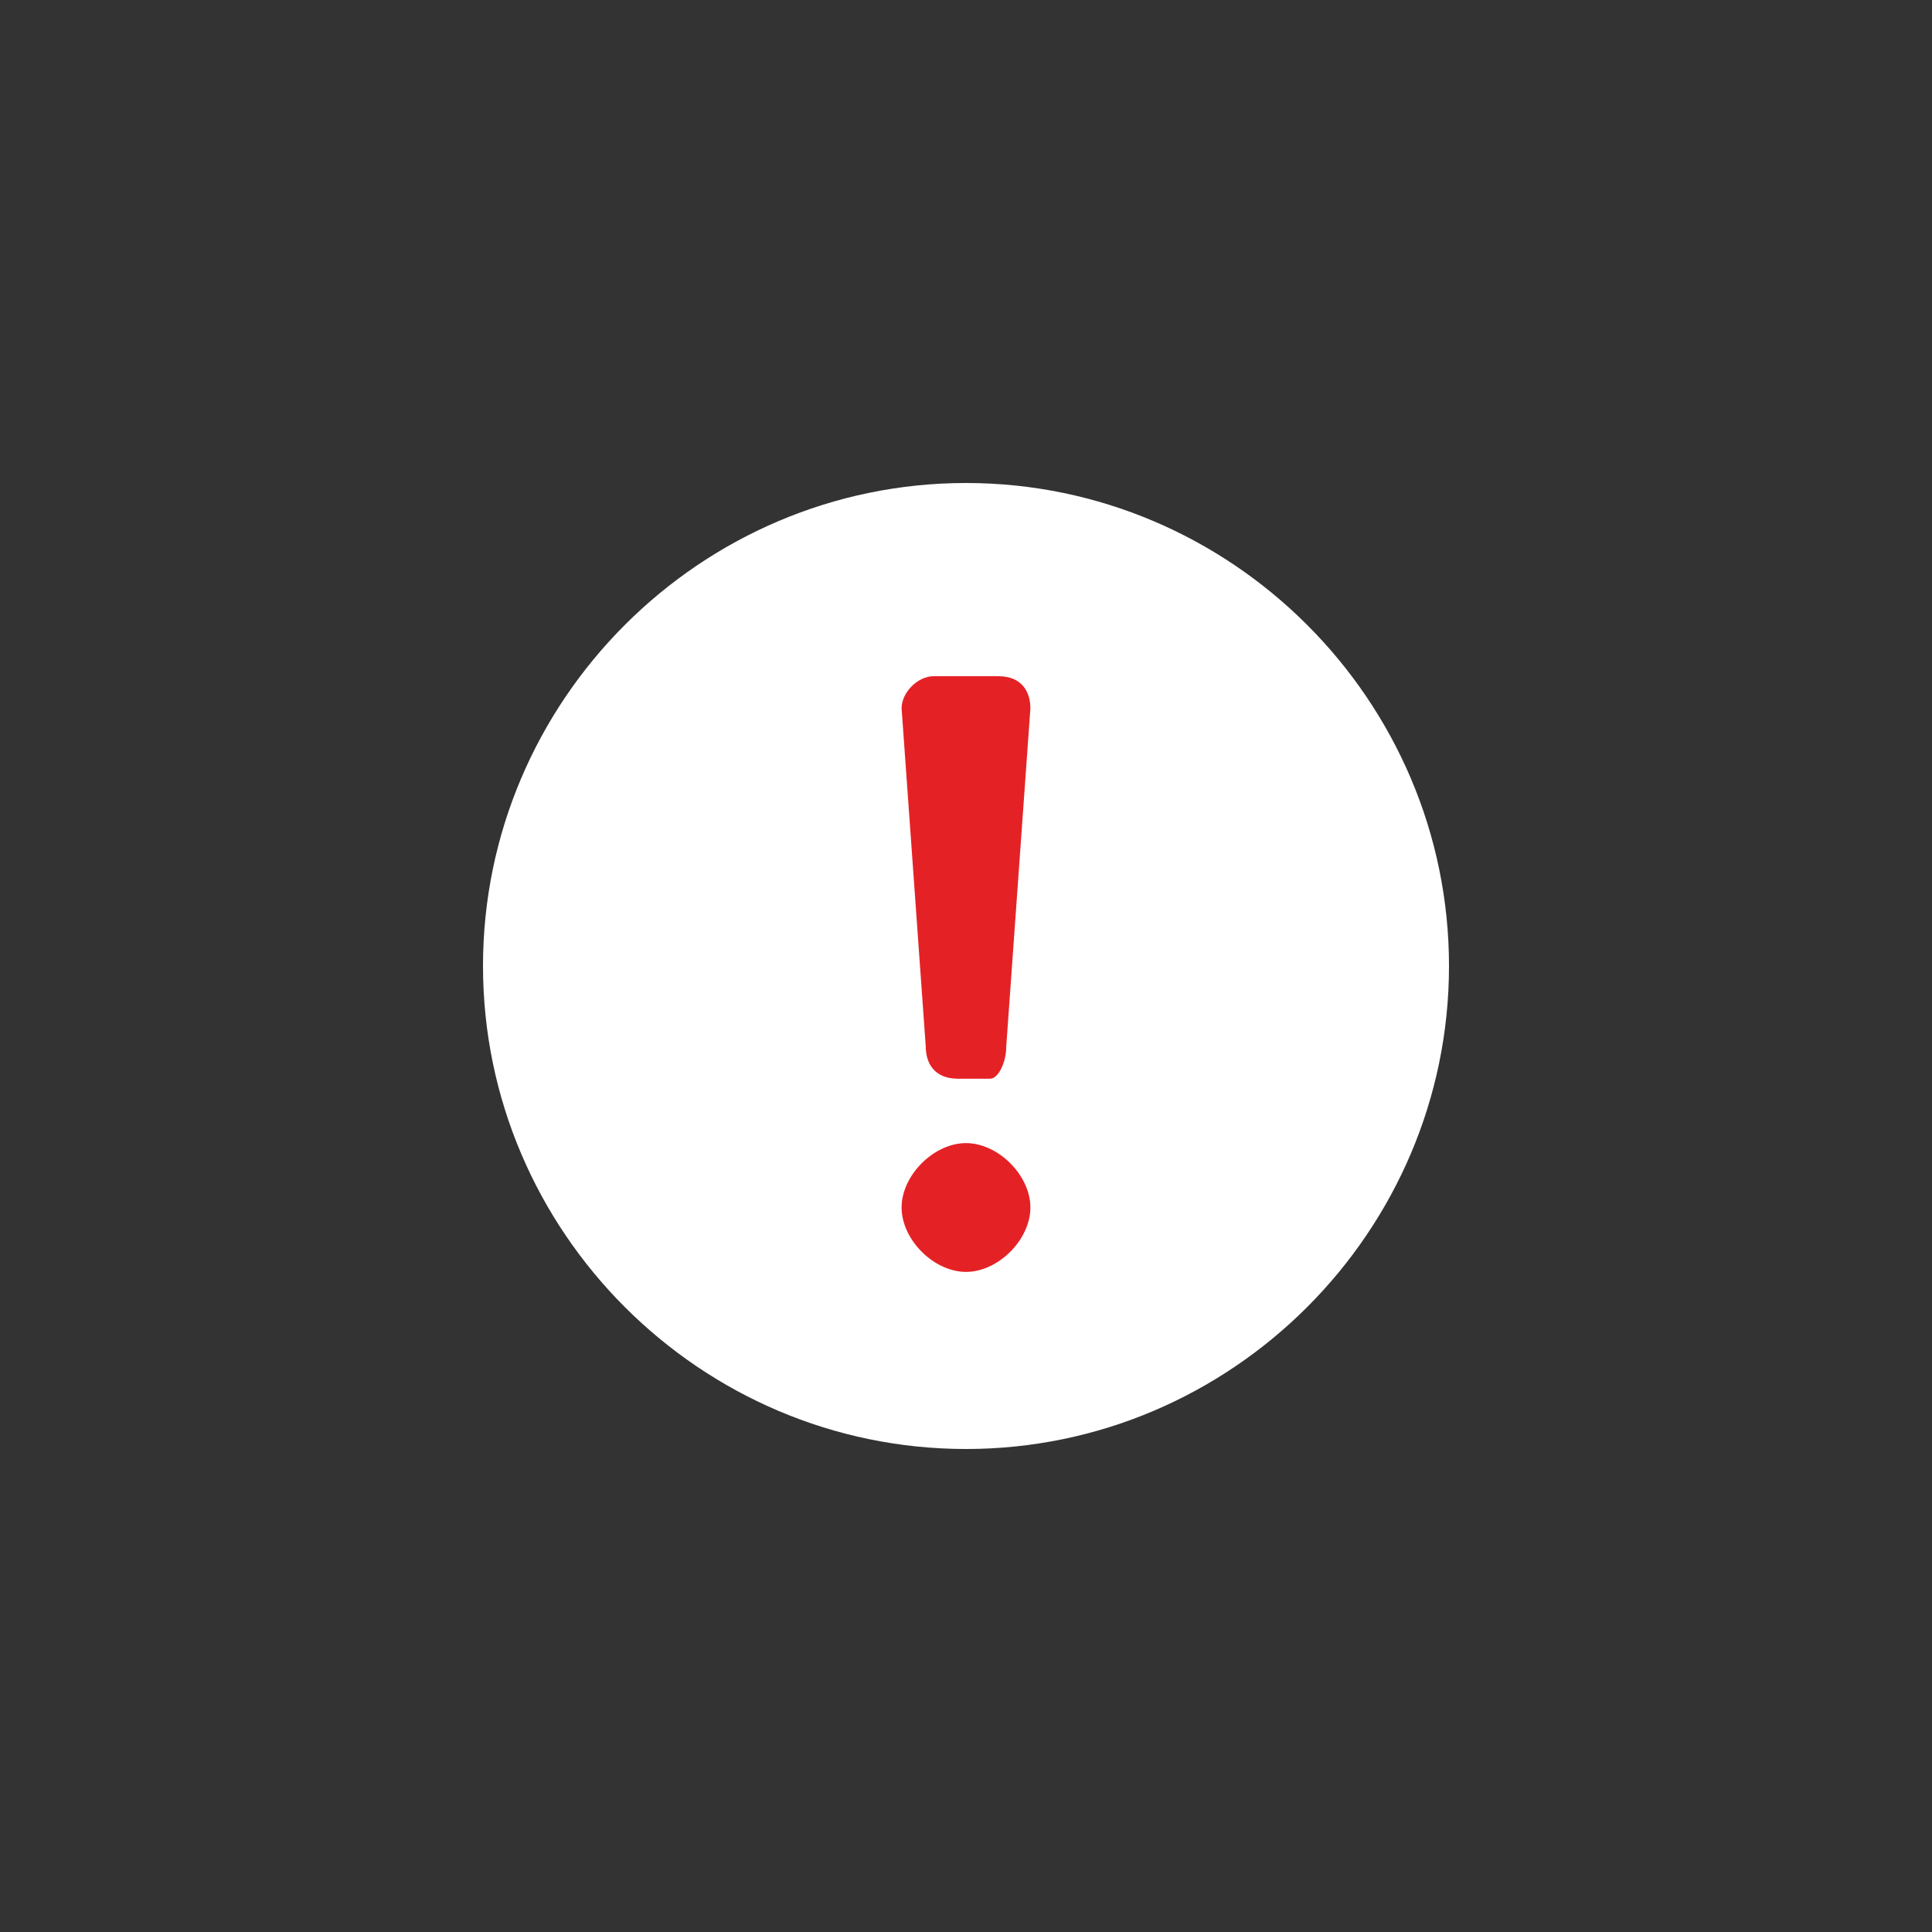 <?xml version="1.0" encoding="utf-8"?>
<!-- Generator: Adobe Illustrator 19.1.0, SVG Export Plug-In . SVG Version: 6.00 Build 0)  -->
<!DOCTYPE svg PUBLIC "-//W3C//DTD SVG 1.1//EN" "http://www.w3.org/Graphics/SVG/1.1/DTD/svg11.dtd">
<svg version="1.1" id="Layer_1" xmlns="http://www.w3.org/2000/svg" xmlns:xlink="http://www.w3.org/1999/xlink" x="0px" y="0px"
	 width="24px" height="24px" viewBox="4 -4 24 24" style="enable-background:new 4 -4 24 24;" xml:space="preserve">
<rect x="4" y="-4" width="24" height="24" fill="#333333" stroke="none"/>
<style type="text/css">
	.st0{fill:#FFFFFF;}
	.st1{fill:#E42226;}
</style>
<path class="st0" d="M22,8c0,3.3-2.7,6-6,6s-6-2.7-6-6s2.7-6,6-6S22,4.7,22,8z"/>
<path class="st1" d="M16,10.2c-0.4,0-0.8,0.4-0.8,0.8s0.4,0.8,0.8,0.8s0.8-0.4,0.8-0.8S16.4,10.2,16,10.2z"/>
<path class="st1" d="M16.5,9l0.3-4.2c0-0.2-0.1-0.4-0.4-0.4h-0.8c-0.2,0-0.4,0.2-0.4,0.4L15.5,9c0,0.2,0.1,0.4,0.4,0.4h0.4
	C16.4,9.4,16.5,9.2,16.5,9z"/>
</svg>
